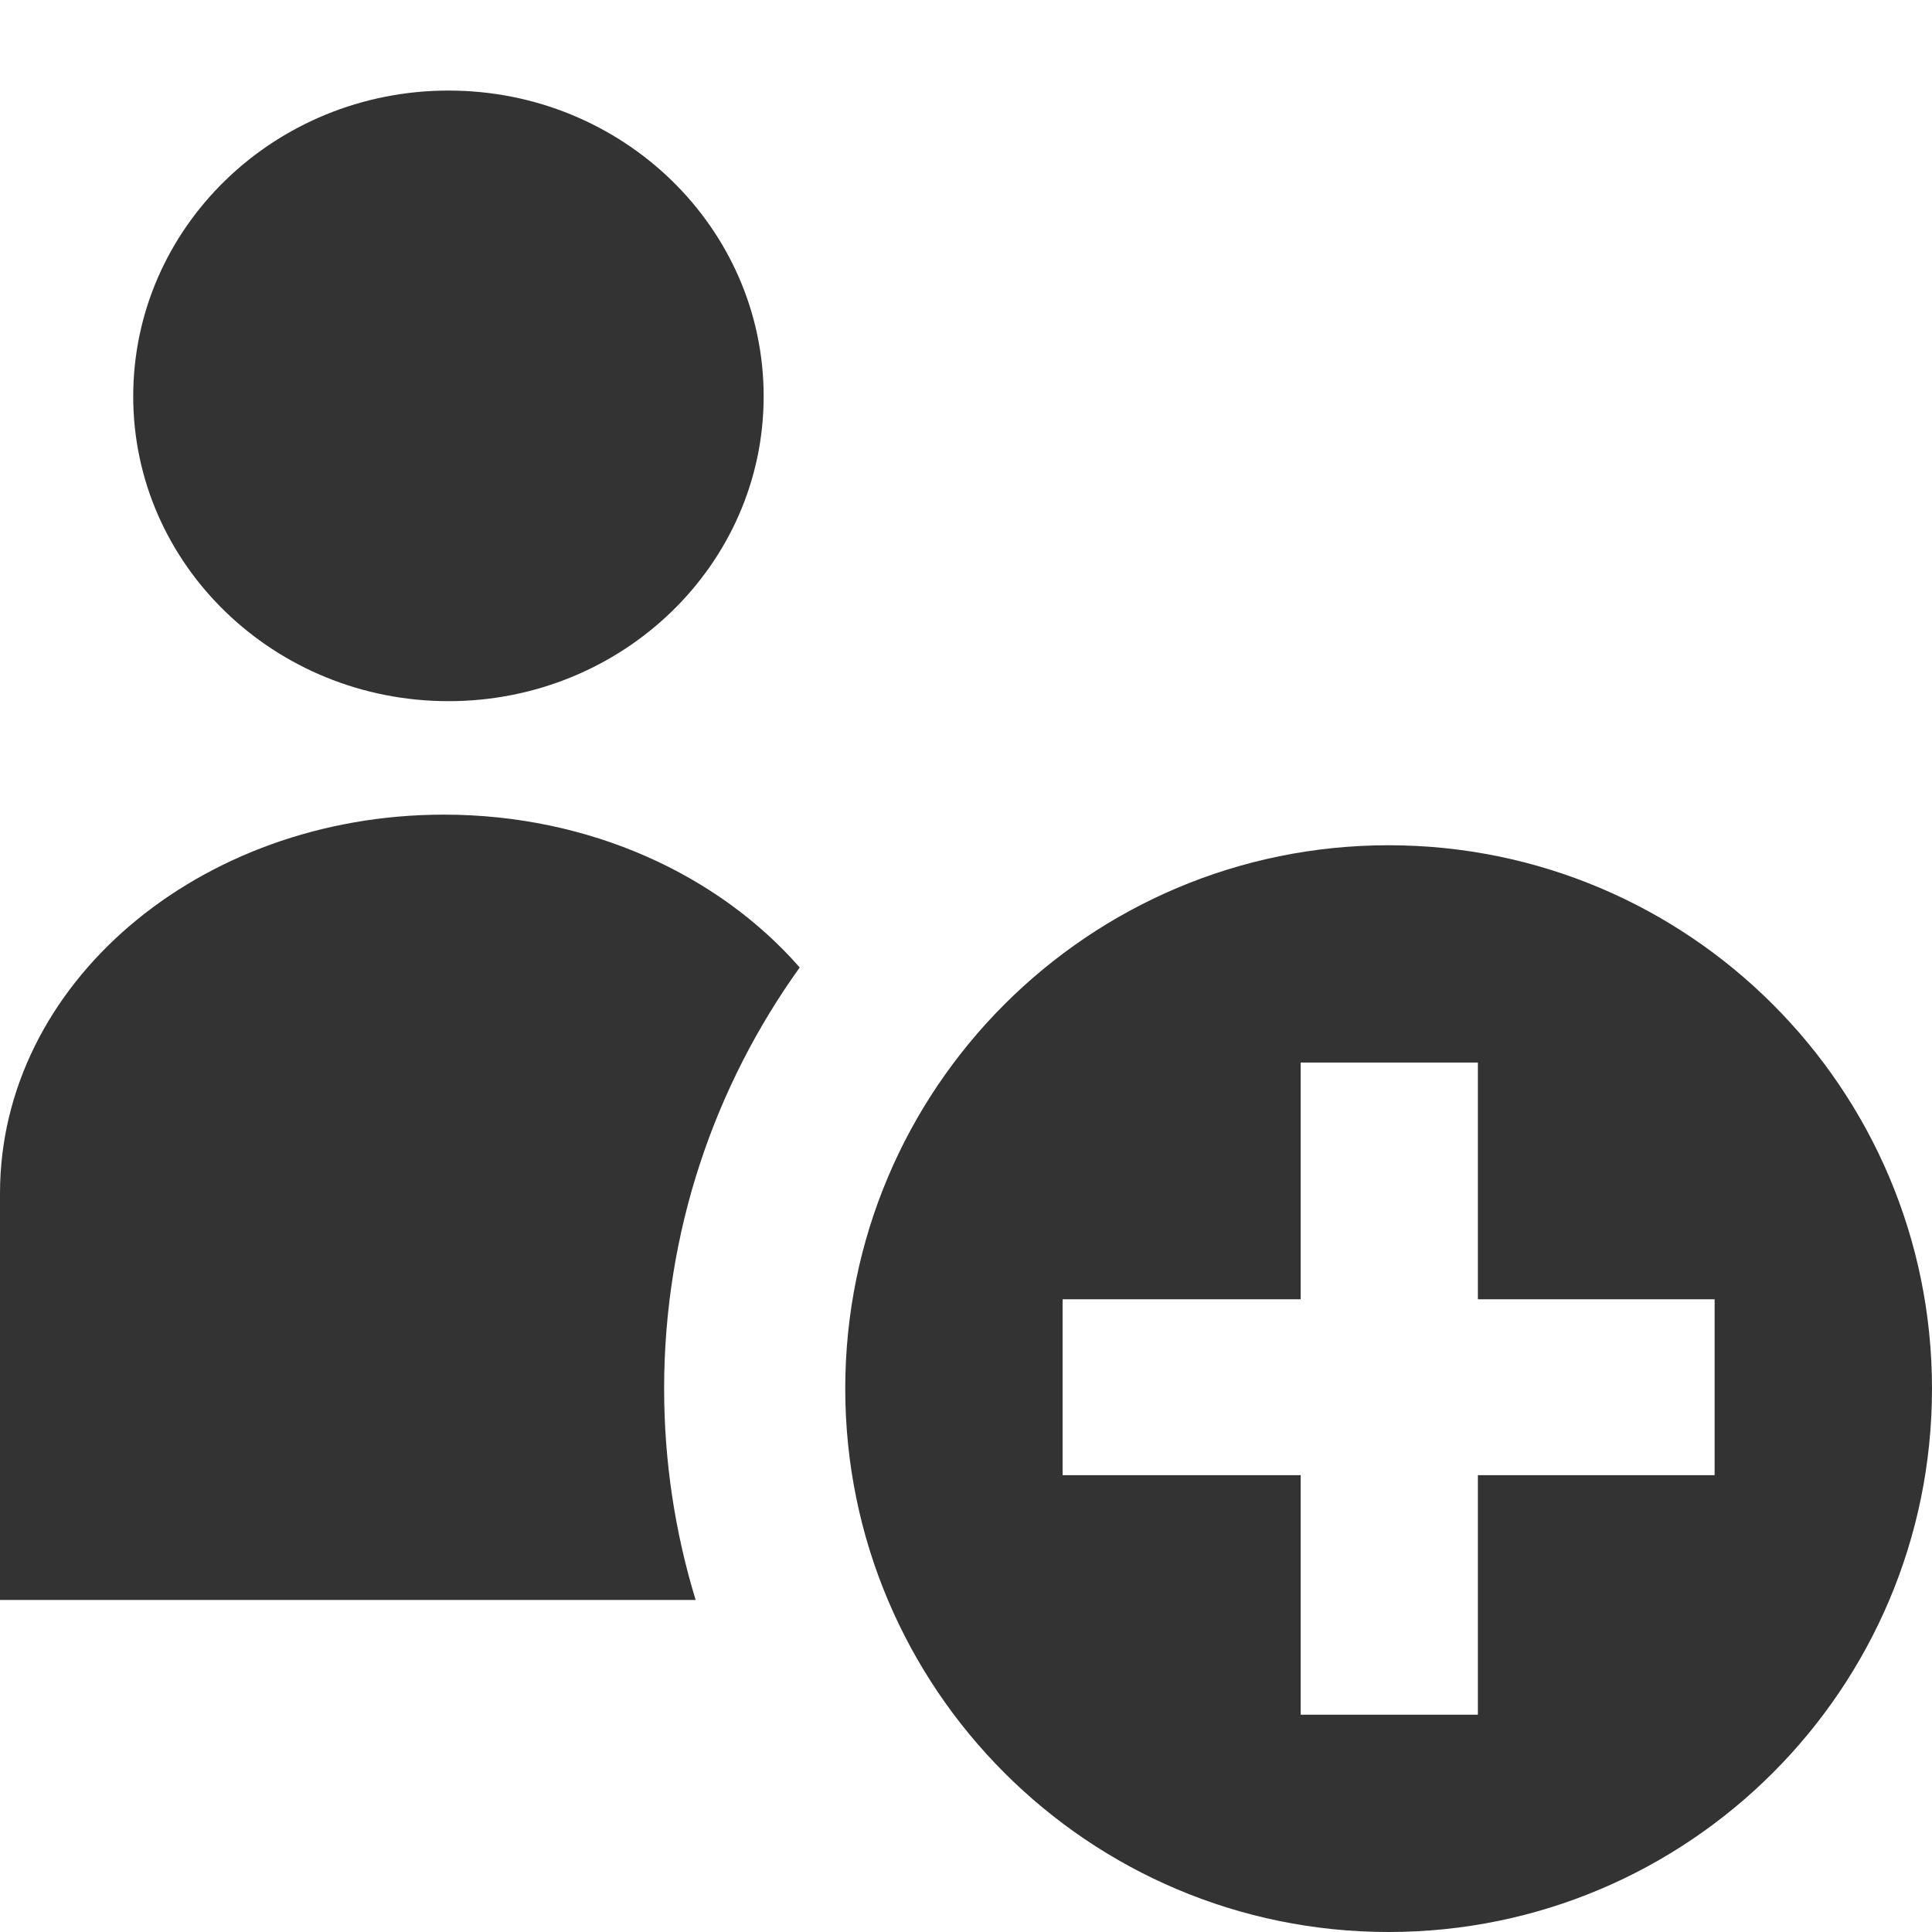<?xml version="1.0" encoding="iso-8859-1"?>
<!-- Generator: Adobe Illustrator 14.0.0, SVG Export Plug-In . SVG Version: 6.00 Build 43363)  -->
<!DOCTYPE svg PUBLIC "-//W3C//DTD SVG 1.1//EN" "http://www.w3.org/Graphics/SVG/1.1/DTD/svg11.dtd">
<svg version="1.1" id="icon-m-common-add-contact-layer"
	 xmlns="http://www.w3.org/2000/svg" xmlns:xlink="http://www.w3.org/1999/xlink" x="0px" y="0px" width="64px" height="64px"
	 viewBox="0 0 64 64" style="enable-background:new 0 0 64 64;" xml:space="preserve">
<g id="icon-m-common-add-contact">
	<rect style="fill:none;" width="64" height="64"/>
	<path style="fill:#333333;" d="M14.859,23.227c5.766,0,10.438-4.525,10.438-10.096C25.298,7.54,20.625,3,14.859,3
		C9.085,3,4.413,7.54,4.413,13.131C4.413,18.701,9.085,23.227,14.859,23.227z"/>
	<path style="fill:#333333;" d="M22,46c0-5.201,1.668-10.018,4.491-13.951c-2.681-3.066-6.953-5.063-11.785-5.063
		C6.58,26.986,0,32.602,0,39.531V53h23.044C22.367,50.783,22,48.434,22,46z"/>
	<path style="fill:#333333;" d="M46,28c-9.941,0-18,8.059-18,18c0,9.939,8.059,18,18,18c9.94,0,18-8.061,18-18
		C64,36.059,55.94,28,46,28z M56.799,48.867h-7.842v7.934h-5.87v-7.934H35.2v-5.826h7.887v-7.842h5.87v7.842h7.842V48.867z"/>
</g>
</svg>
